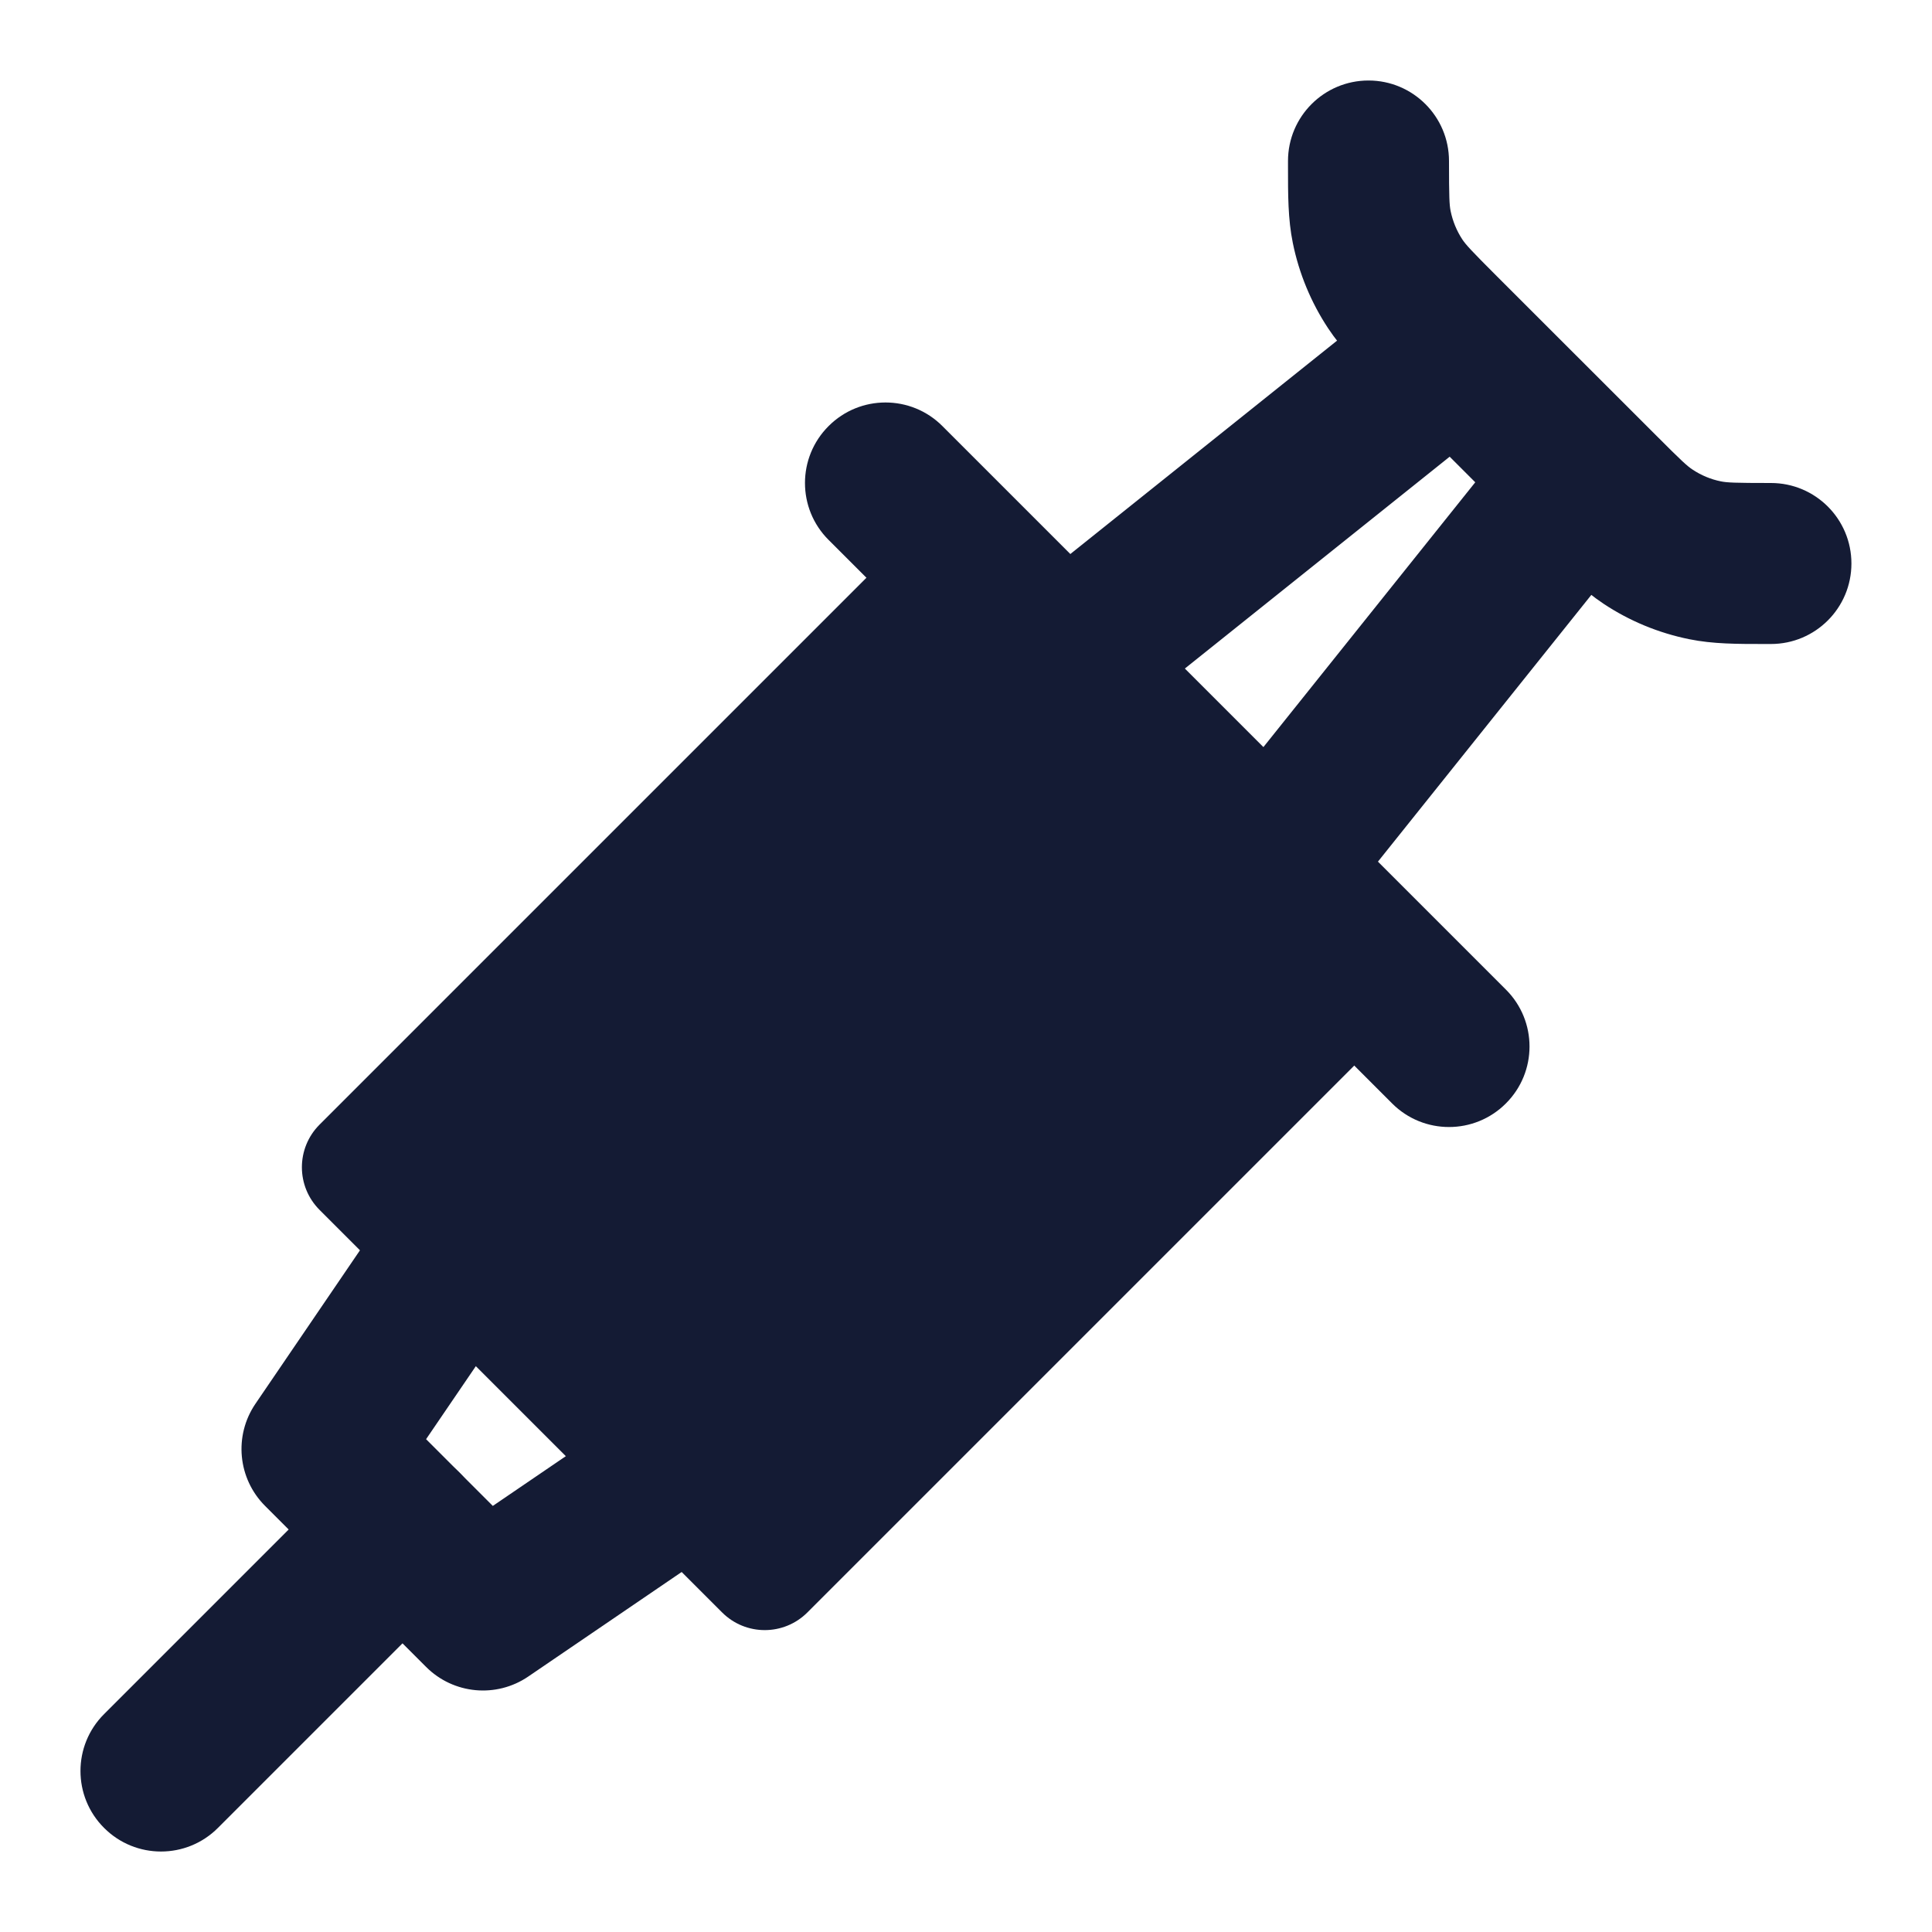 <svg width="24" height="24" viewBox="0 0 24 24" fill="none" xmlns="http://www.w3.org/2000/svg">
<path fill-rule="evenodd" clip-rule="evenodd" d="M17 1C17.552 1 18 1.448 18 2C18 2.456 18.005 2.546 18.02 2.621C18.046 2.747 18.095 2.867 18.166 2.975L17.333 3.527L18.166 2.975C18.209 3.039 18.269 3.106 18.591 3.428L20.573 5.409C20.894 5.731 20.961 5.791 21.025 5.833C21.133 5.905 21.253 5.955 21.379 5.98C21.455 5.995 21.544 6 21.999 6C22.552 6 22.999 6.448 22.999 7C22.999 7.552 22.552 8 21.999 8C21.976 8 21.952 8 21.929 8C21.584 8 21.28 8.001 20.982 7.94C20.603 7.863 20.242 7.714 19.92 7.5C19.667 7.332 19.452 7.117 19.208 6.873C19.192 6.857 19.175 6.84 19.158 6.823L17.177 4.842C17.16 4.825 17.144 4.809 17.127 4.792C16.883 4.548 16.667 4.333 16.499 4.079C16.286 3.757 16.137 3.397 16.06 3.019C15.999 2.721 16 2.416 16 2.071C16 2.047 16 2.024 16 2C16 1.448 16.448 1 17 1Z" fill="#141B34"/>
<path fill-rule="evenodd" clip-rule="evenodd" d="M11.47 6.47C11.763 6.177 12.237 6.177 12.53 6.47L17.53 11.47C17.823 11.763 17.823 12.237 17.53 12.53L10.03 20.03C9.737 20.323 9.263 20.323 8.97 20.03L3.97 15.03C3.677 14.737 3.677 14.263 3.97 13.97L11.47 6.47Z" fill="#141B34"/>
<path fill-rule="evenodd" clip-rule="evenodd" d="M10.293 5.293C10.683 4.902 11.317 4.902 11.707 5.293L18.707 12.293C19.098 12.683 19.098 13.317 18.707 13.707C18.317 14.098 17.683 14.098 17.293 13.707L10.293 6.707C9.902 6.317 9.902 5.683 10.293 5.293Z" fill="#141B34"/>
<path fill-rule="evenodd" clip-rule="evenodd" d="M5.926 15.174C6.382 15.485 6.5 16.107 6.189 16.563L5.293 17.878L6.122 18.707L7.437 17.811C7.893 17.5 8.515 17.618 8.826 18.074C9.137 18.53 9.02 19.152 8.563 19.463L6.563 20.826C6.166 21.097 5.633 21.047 5.293 20.707L3.293 18.707C2.953 18.367 2.903 17.834 3.174 17.437L4.536 15.437C4.847 14.98 5.469 14.863 5.926 15.174Z" fill="#141B34"/>
<path fill-rule="evenodd" clip-rule="evenodd" d="M19.125 4.78L14.125 8.78C13.694 9.126 13.064 9.056 12.719 8.624C12.374 8.193 12.444 7.564 12.875 7.219L17.875 3.219L19.125 4.78ZM19.219 4.875L20.781 6.124L16.781 11.124C16.436 11.556 15.807 11.626 15.375 11.28C14.944 10.935 14.874 10.306 15.219 9.875L19.219 4.875Z" fill="#141B34"/>
<path fill-rule="evenodd" clip-rule="evenodd" d="M5.707 18.293C6.098 18.683 6.098 19.317 5.707 19.707L2.707 22.707C2.317 23.098 1.683 23.098 1.293 22.707C0.902 22.317 0.902 21.683 1.293 21.293L4.293 18.293C4.683 17.902 5.317 17.902 5.707 18.293Z" fill="#141B34"/>
</svg>

